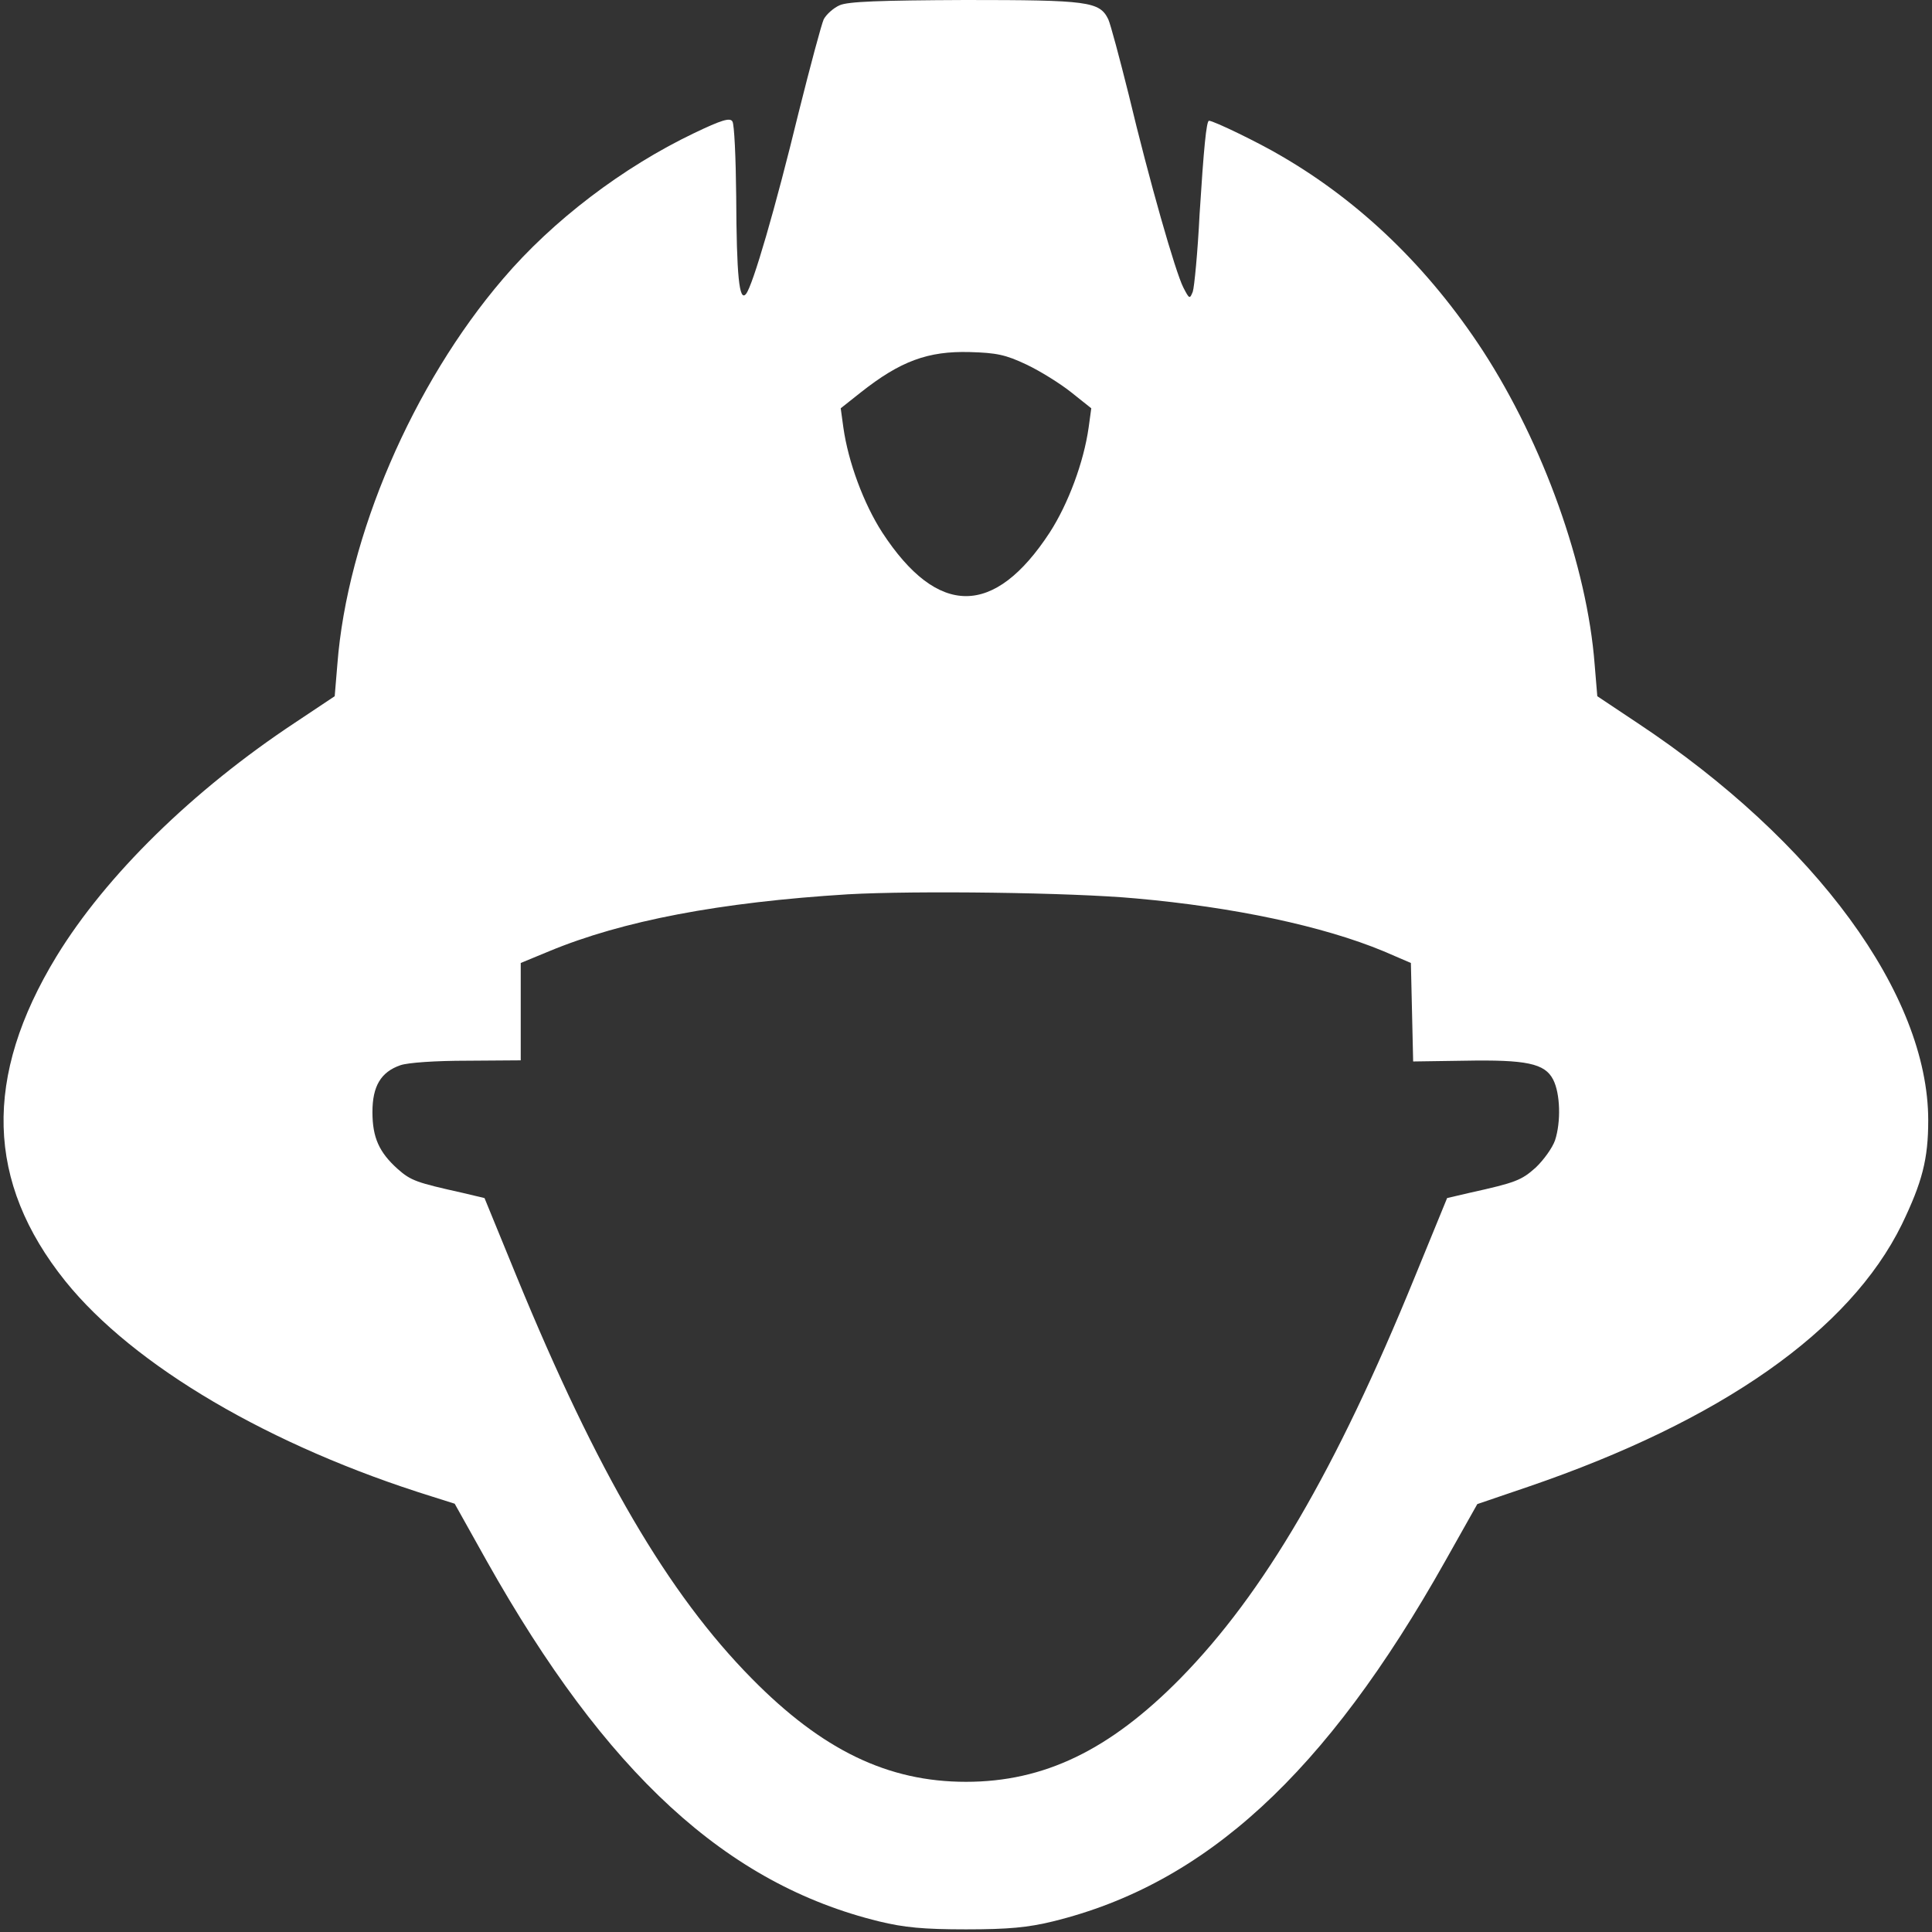 <?xml version="1.0" standalone="no"?>
<!DOCTYPE svg PUBLIC "-//W3C//DTD SVG 20010904//EN"
 "http://www.w3.org/TR/2001/REC-SVG-20010904/DTD/svg10.dtd">
<svg version="1.0" xmlns="http://www.w3.org/2000/svg"
 width="512pt" height="512pt" viewBox="0 0 512 512"
 preserveAspectRatio="xMidYMid meet">

<rect x="0" y="0" width="512" height="512" fill="#333333" stroke="none"/>

<g transform="translate(0,512) scale(0.1,-0.1)"
fill="#FFFFFF" stroke="none">
<path d="M2225 5106 c-16 -7 -35 -24 -42 -37 -6 -13 -36 -125 -67 -249 -61
-251 -121 -457 -139 -479 -18 -22 -25 47 -26 259 -1 102 -5 191 -10 198 -6 11
-29 4 -102 -31 -188 -90 -374 -231 -506 -386 -239 -279 -413 -683 -439 -1022
l-7 -84 -105 -70 c-272 -180 -501 -405 -632 -619 -195 -320 -187 -599 23 -861
181 -225 544 -438 972 -571 l60 -19 85 -152 c316 -562 635 -856 1040 -955 66
-16 117 -21 230 -21 113 0 164 5 230 21 404 99 723 391 1040 955 l85 151 135
46 c512 175 852 414 990 695 54 112 70 173 70 276 0 333 -298 740 -772 1054
l-105 70 -7 84 c-20 261 -136 584 -296 831 -143 219 -323 394 -535 517 -59 35
-179 93 -191 93 -7 0 -14 -74 -25 -248 -5 -101 -14 -193 -18 -205 -8 -20 -9
-20 -25 11 -21 41 -90 282 -145 512 -24 96 -48 186 -54 199 -23 47 -53 51
-379 51 -227 -1 -311 -4 -333 -14z m495 -952 c36 -17 89 -50 118 -73 l54 -43
-7 -51 c-13 -92 -54 -202 -103 -278 -147 -225 -297 -225 -444 0 -49 76 -90
186 -103 278 l-7 51 53 42 c105 83 178 110 289 107 71 -2 95 -7 150 -33z m291
-1415 c258 -23 495 -73 656 -140 l72 -31 3 -130 3 -131 136 2 c164 3 213 -7
235 -50 19 -37 21 -112 5 -161 -7 -20 -30 -52 -51 -72 -38 -34 -53 -40 -175
-67 l-60 -14 -86 -210 c-209 -512 -400 -838 -621 -1063 -187 -190 -361 -274
-568 -274 -207 0 -381 84 -568 274 -221 224 -410 547 -622 1063 l-86 210 -59
14 c-121 27 -136 32 -171 63 -49 44 -67 83 -67 151 0 68 22 106 74 124 20 7
93 12 177 12 l142 1 0 129 0 129 75 31 c195 81 453 130 792 151 178 10 592 5
764 -11z"/>
</g>
</svg>
